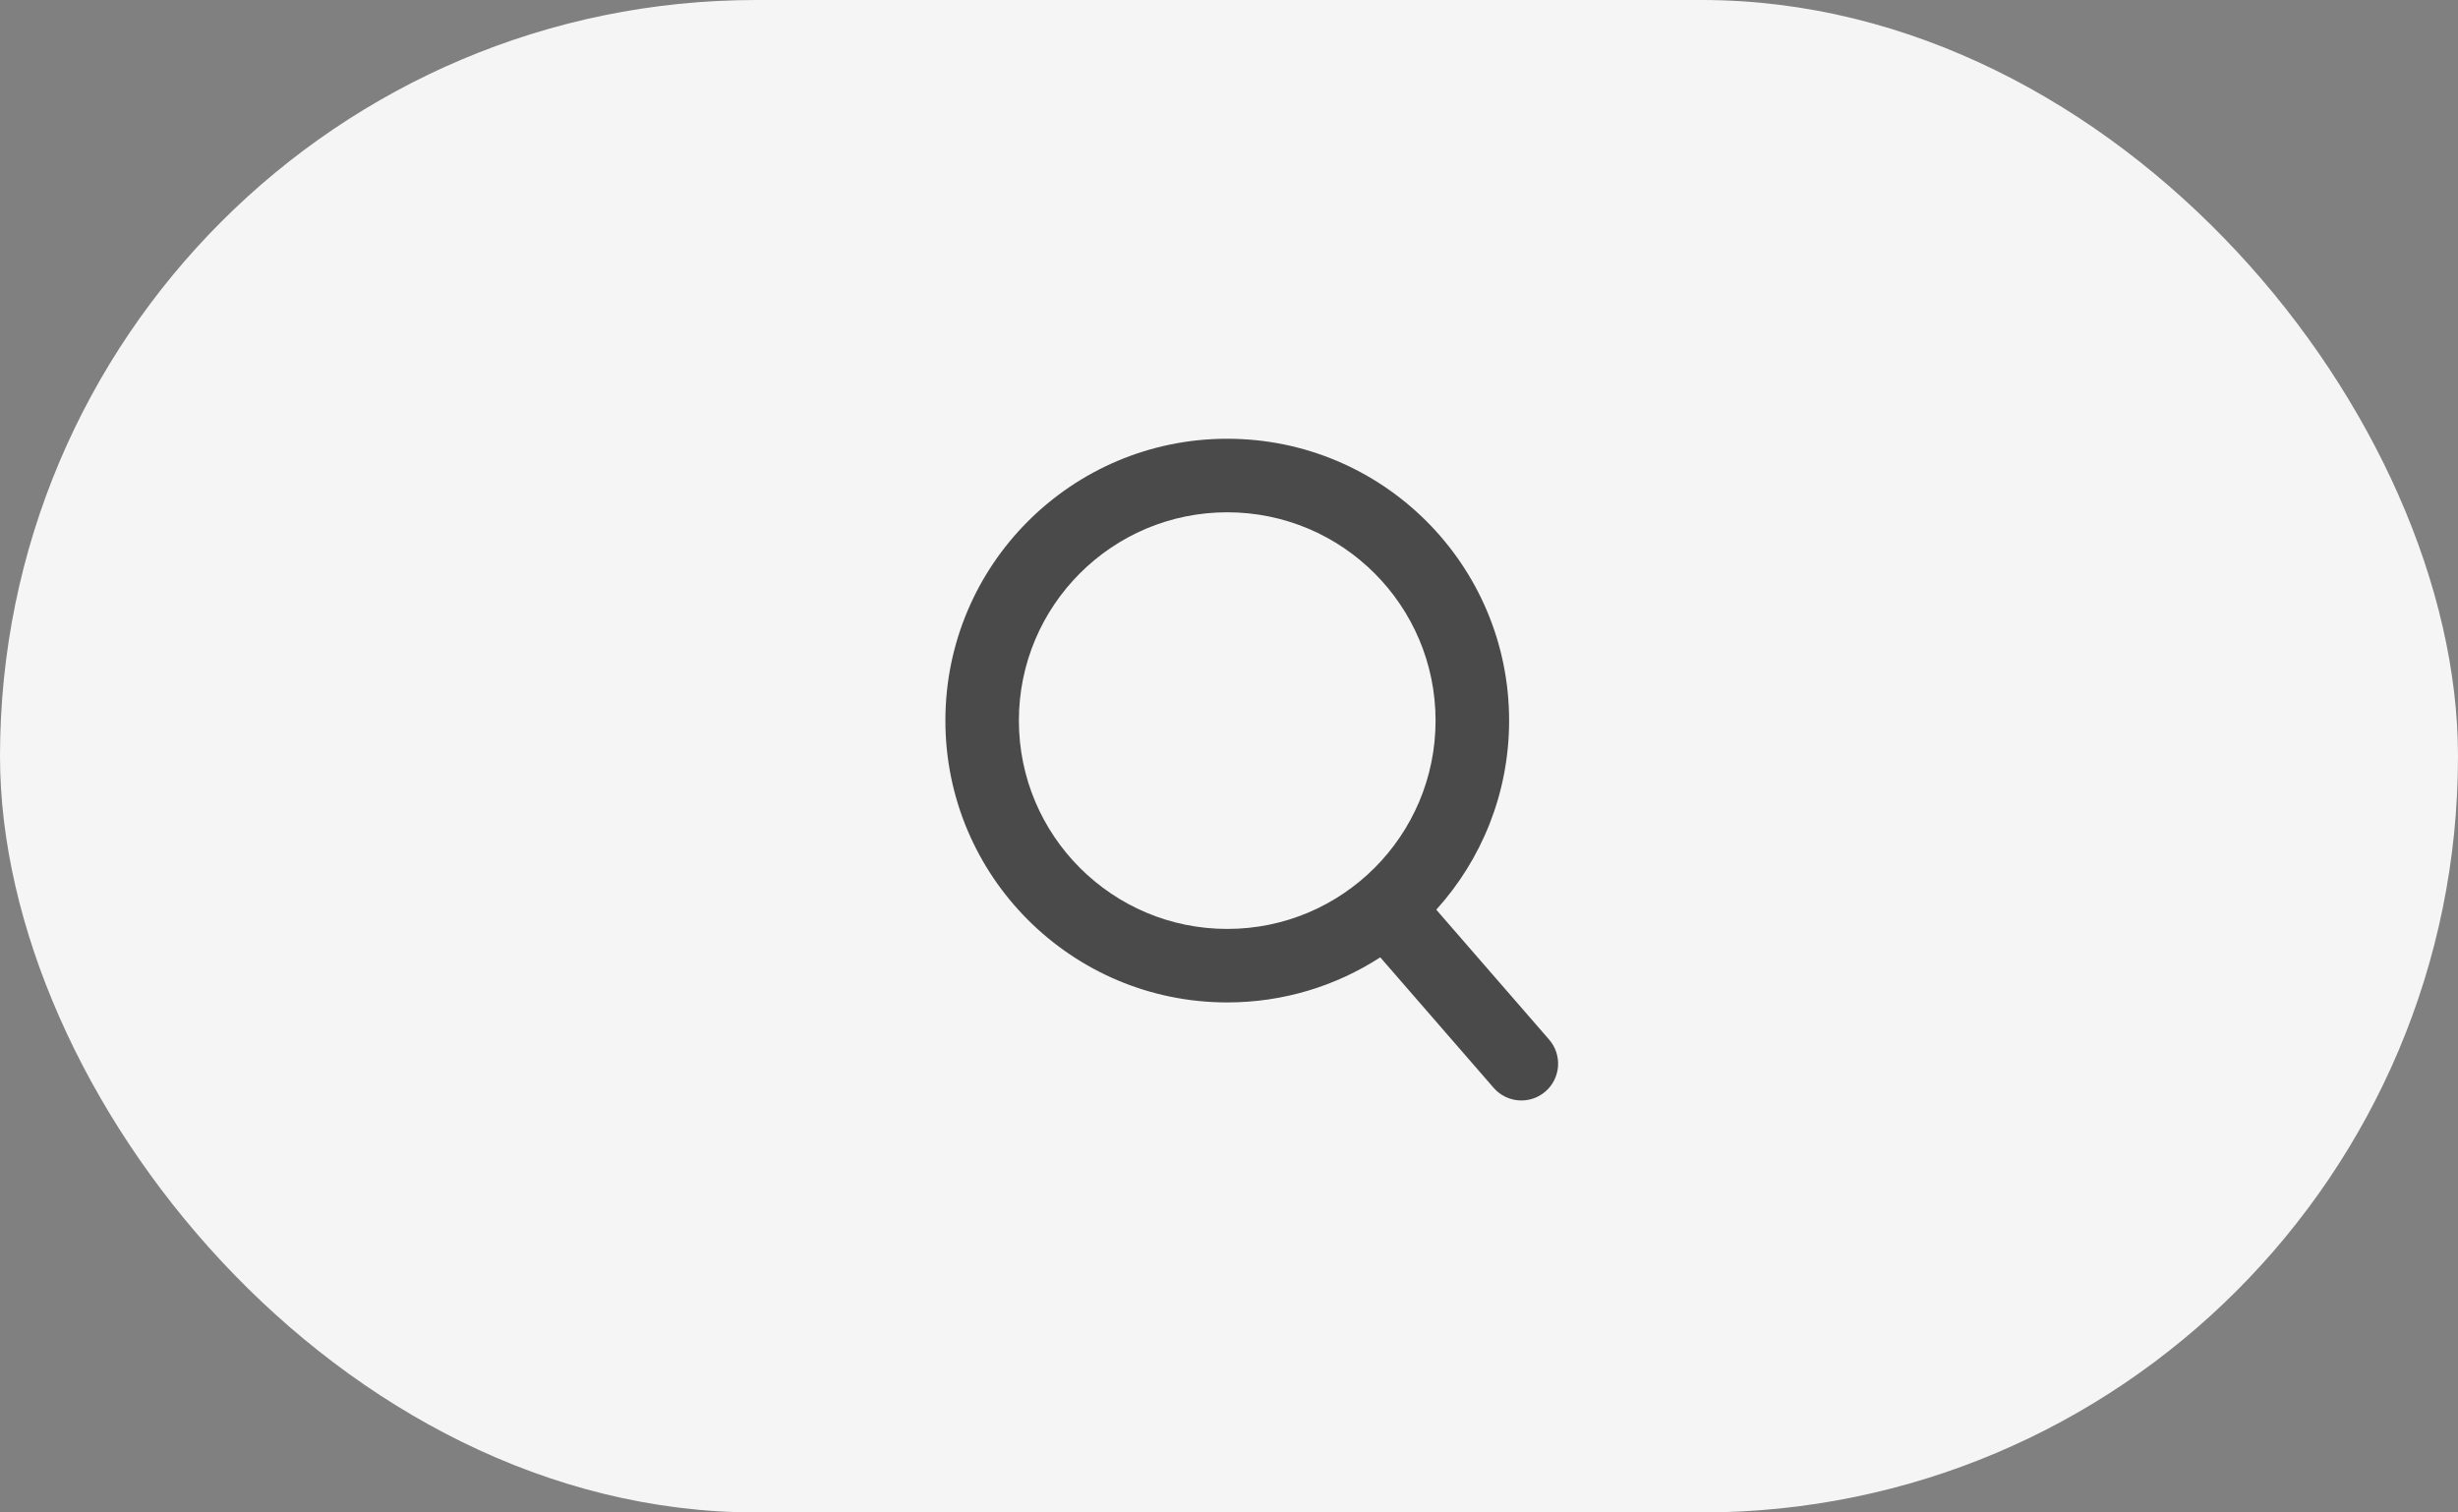 <svg width="52" height="32" viewBox="0 0 52 32" fill="none" xmlns="http://www.w3.org/2000/svg">
<rect x="0" y="0" width="52" height="32" fill="#808080" stroke="none"/>
<path fill-rule="evenodd" clip-rule="evenodd" d="M32.556 15.246C32.556 12.812 34.529 10.839 36.963 10.839C39.397 10.839 41.37 12.812 41.37 15.246C41.37 17.68 39.397 19.654 36.963 19.654C34.529 19.654 32.556 17.68 32.556 15.246ZM36.963 9.283C33.67 9.283 31 11.953 31 15.246C31 18.539 33.67 21.209 36.963 21.209C38.156 21.209 39.268 20.858 40.2 20.255L42.598 23.015C42.88 23.34 43.371 23.374 43.695 23.093C44.019 22.811 44.054 22.32 43.772 21.995L41.385 19.247C42.342 18.189 42.926 16.786 42.926 15.246C42.926 11.953 40.256 9.283 36.963 9.283Z" fill="#4A4A4A"/>
<rect width="52" height="32" rx="16" fill="#F5F5F5"/>
<path fill-rule="evenodd" clip-rule="evenodd" d="M21.555 15.246C21.555 12.812 23.529 10.839 25.963 10.839C28.397 10.839 30.37 12.812 30.37 15.246C30.37 17.68 28.397 19.654 25.963 19.654C23.529 19.654 21.555 17.68 21.555 15.246ZM25.963 9.283C22.67 9.283 20 11.953 20 15.246C20 18.539 22.67 21.209 25.963 21.209C27.156 21.209 28.268 20.858 29.2 20.255L31.598 23.015C31.88 23.34 32.371 23.374 32.695 23.093C33.019 22.811 33.054 22.32 32.772 21.995L30.385 19.247C31.342 18.189 31.926 16.786 31.926 15.246C31.926 11.953 29.256 9.283 25.963 9.283Z" fill="#4A4A4A"/>
</svg>
